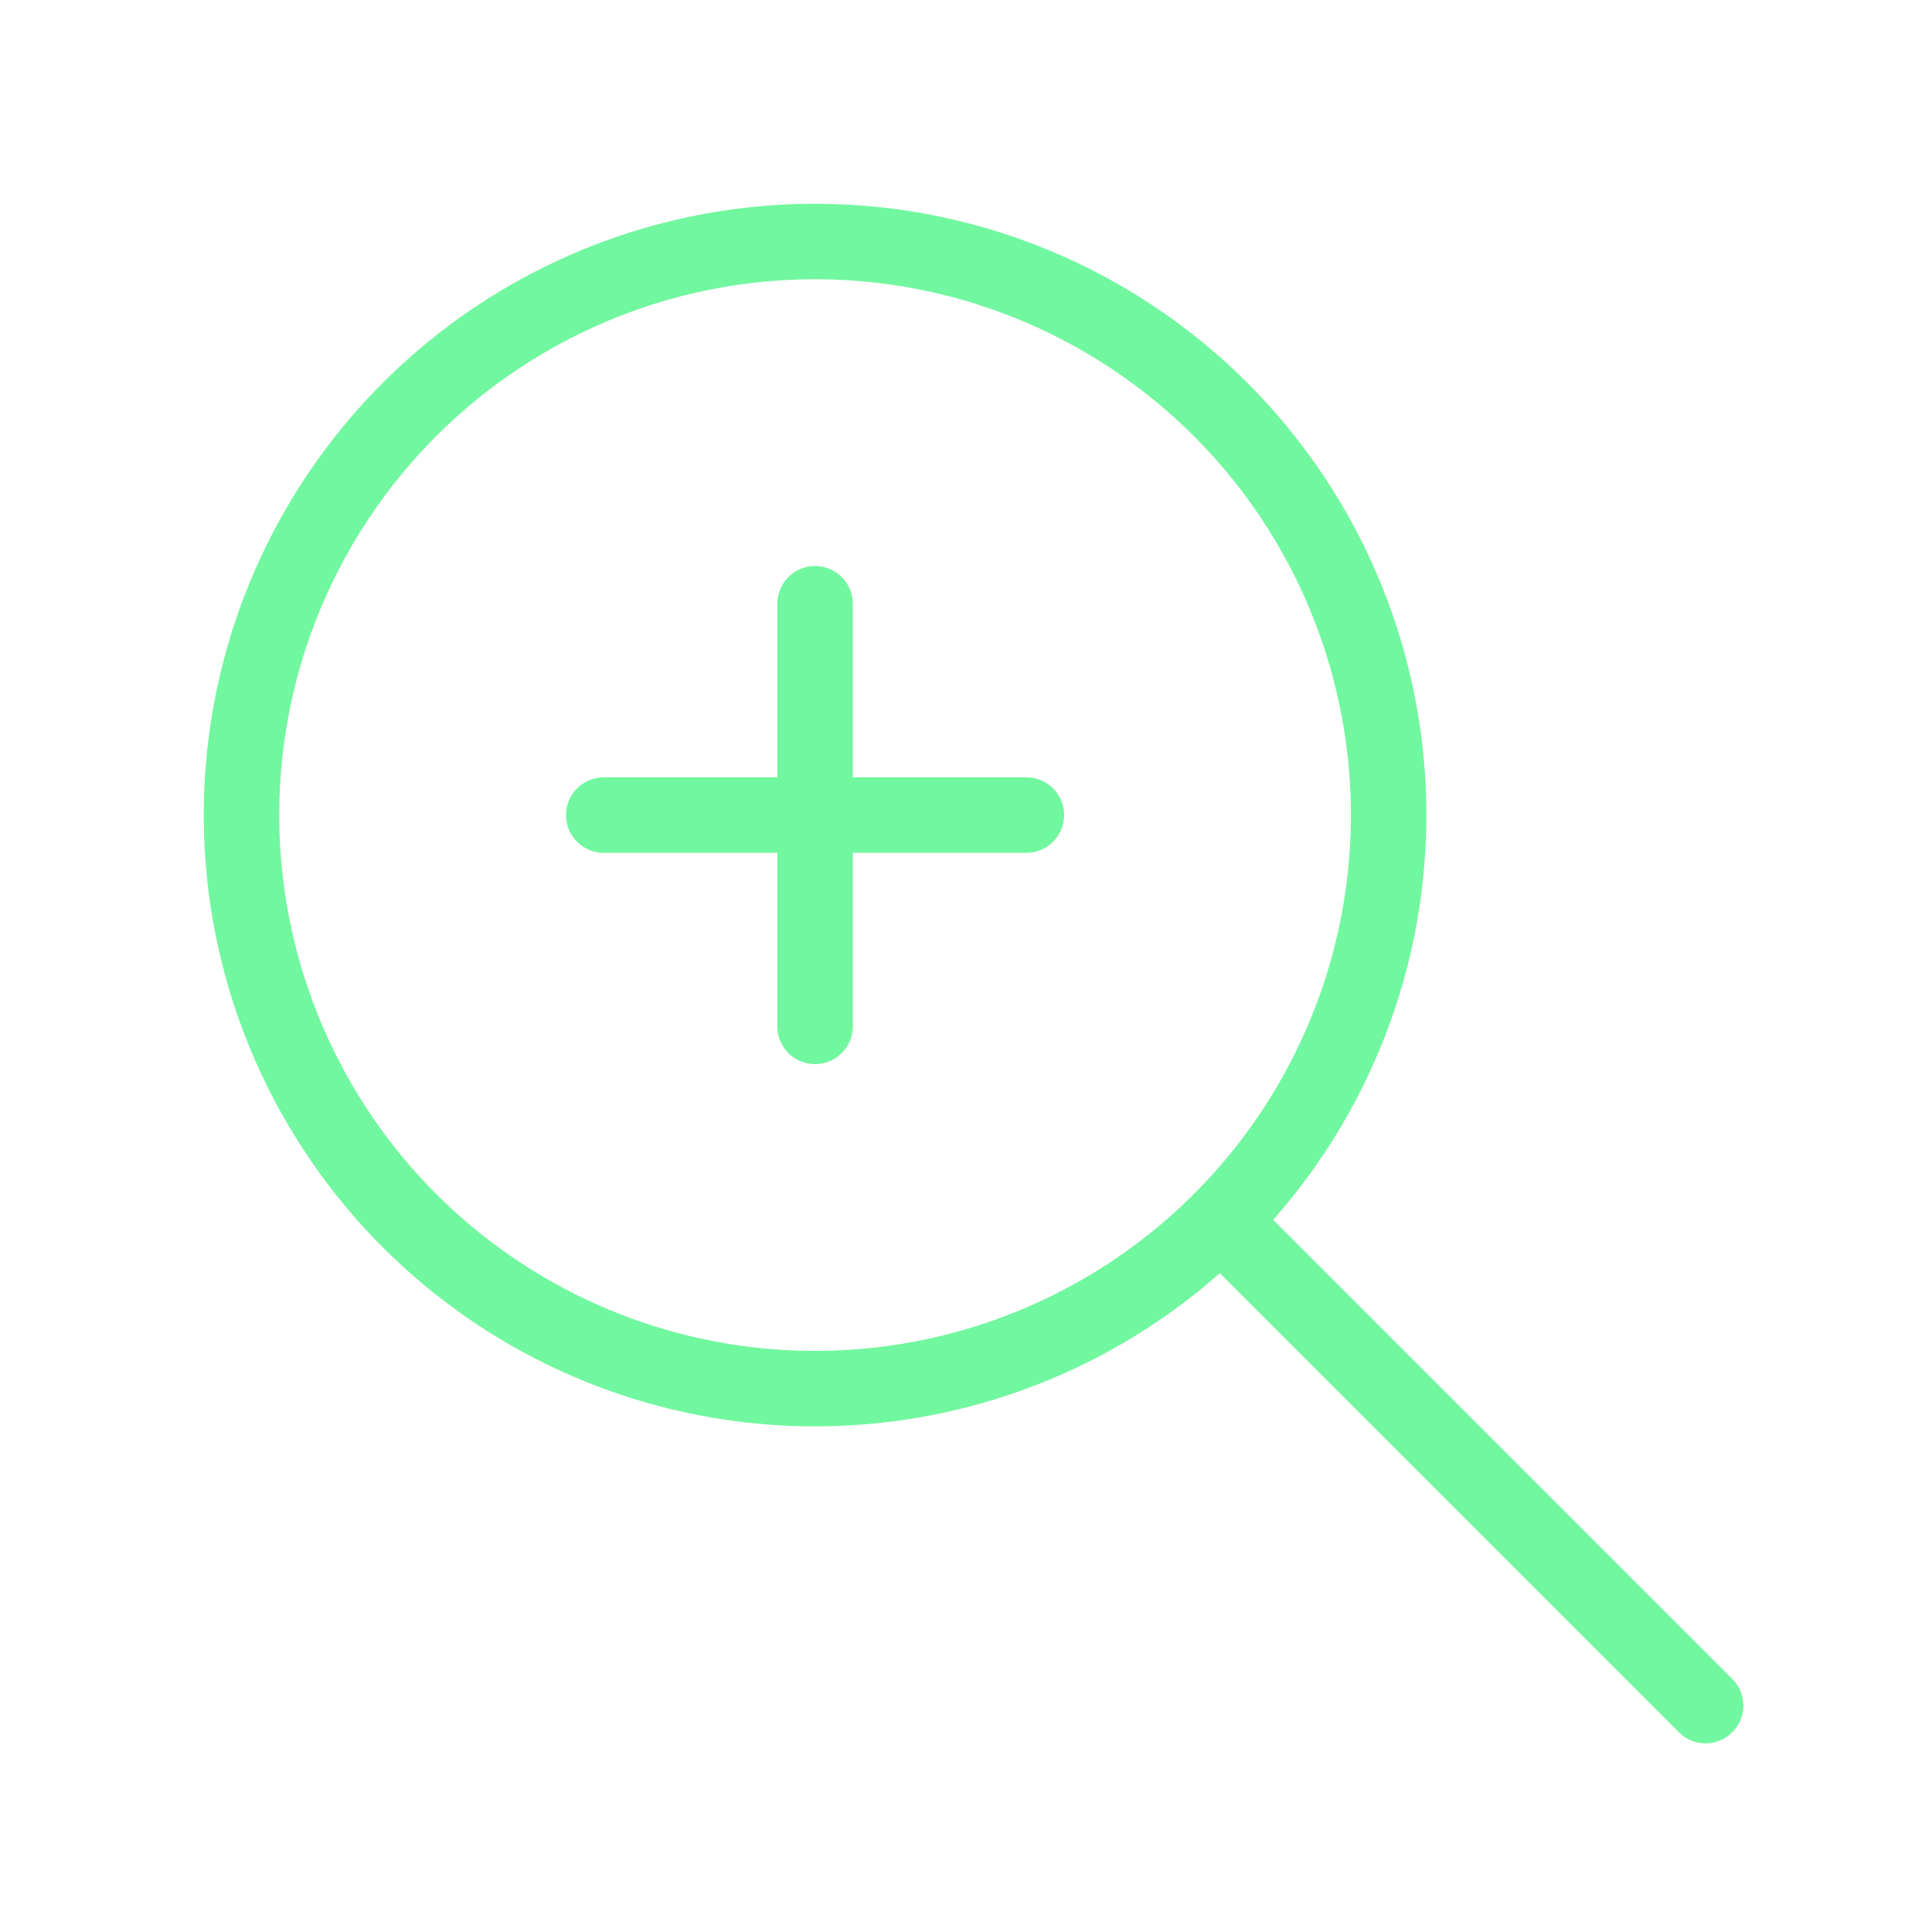 <svg xmlns="http://www.w3.org/2000/svg" viewBox="0 0 128 128" stroke-linecap="round" stroke="#71F79F" fill="none" stroke-width="5"><circle cx="54" cy="54" r="38"/><path d="m81 81 32 32M40 54h28M54 40v28"/></svg>
